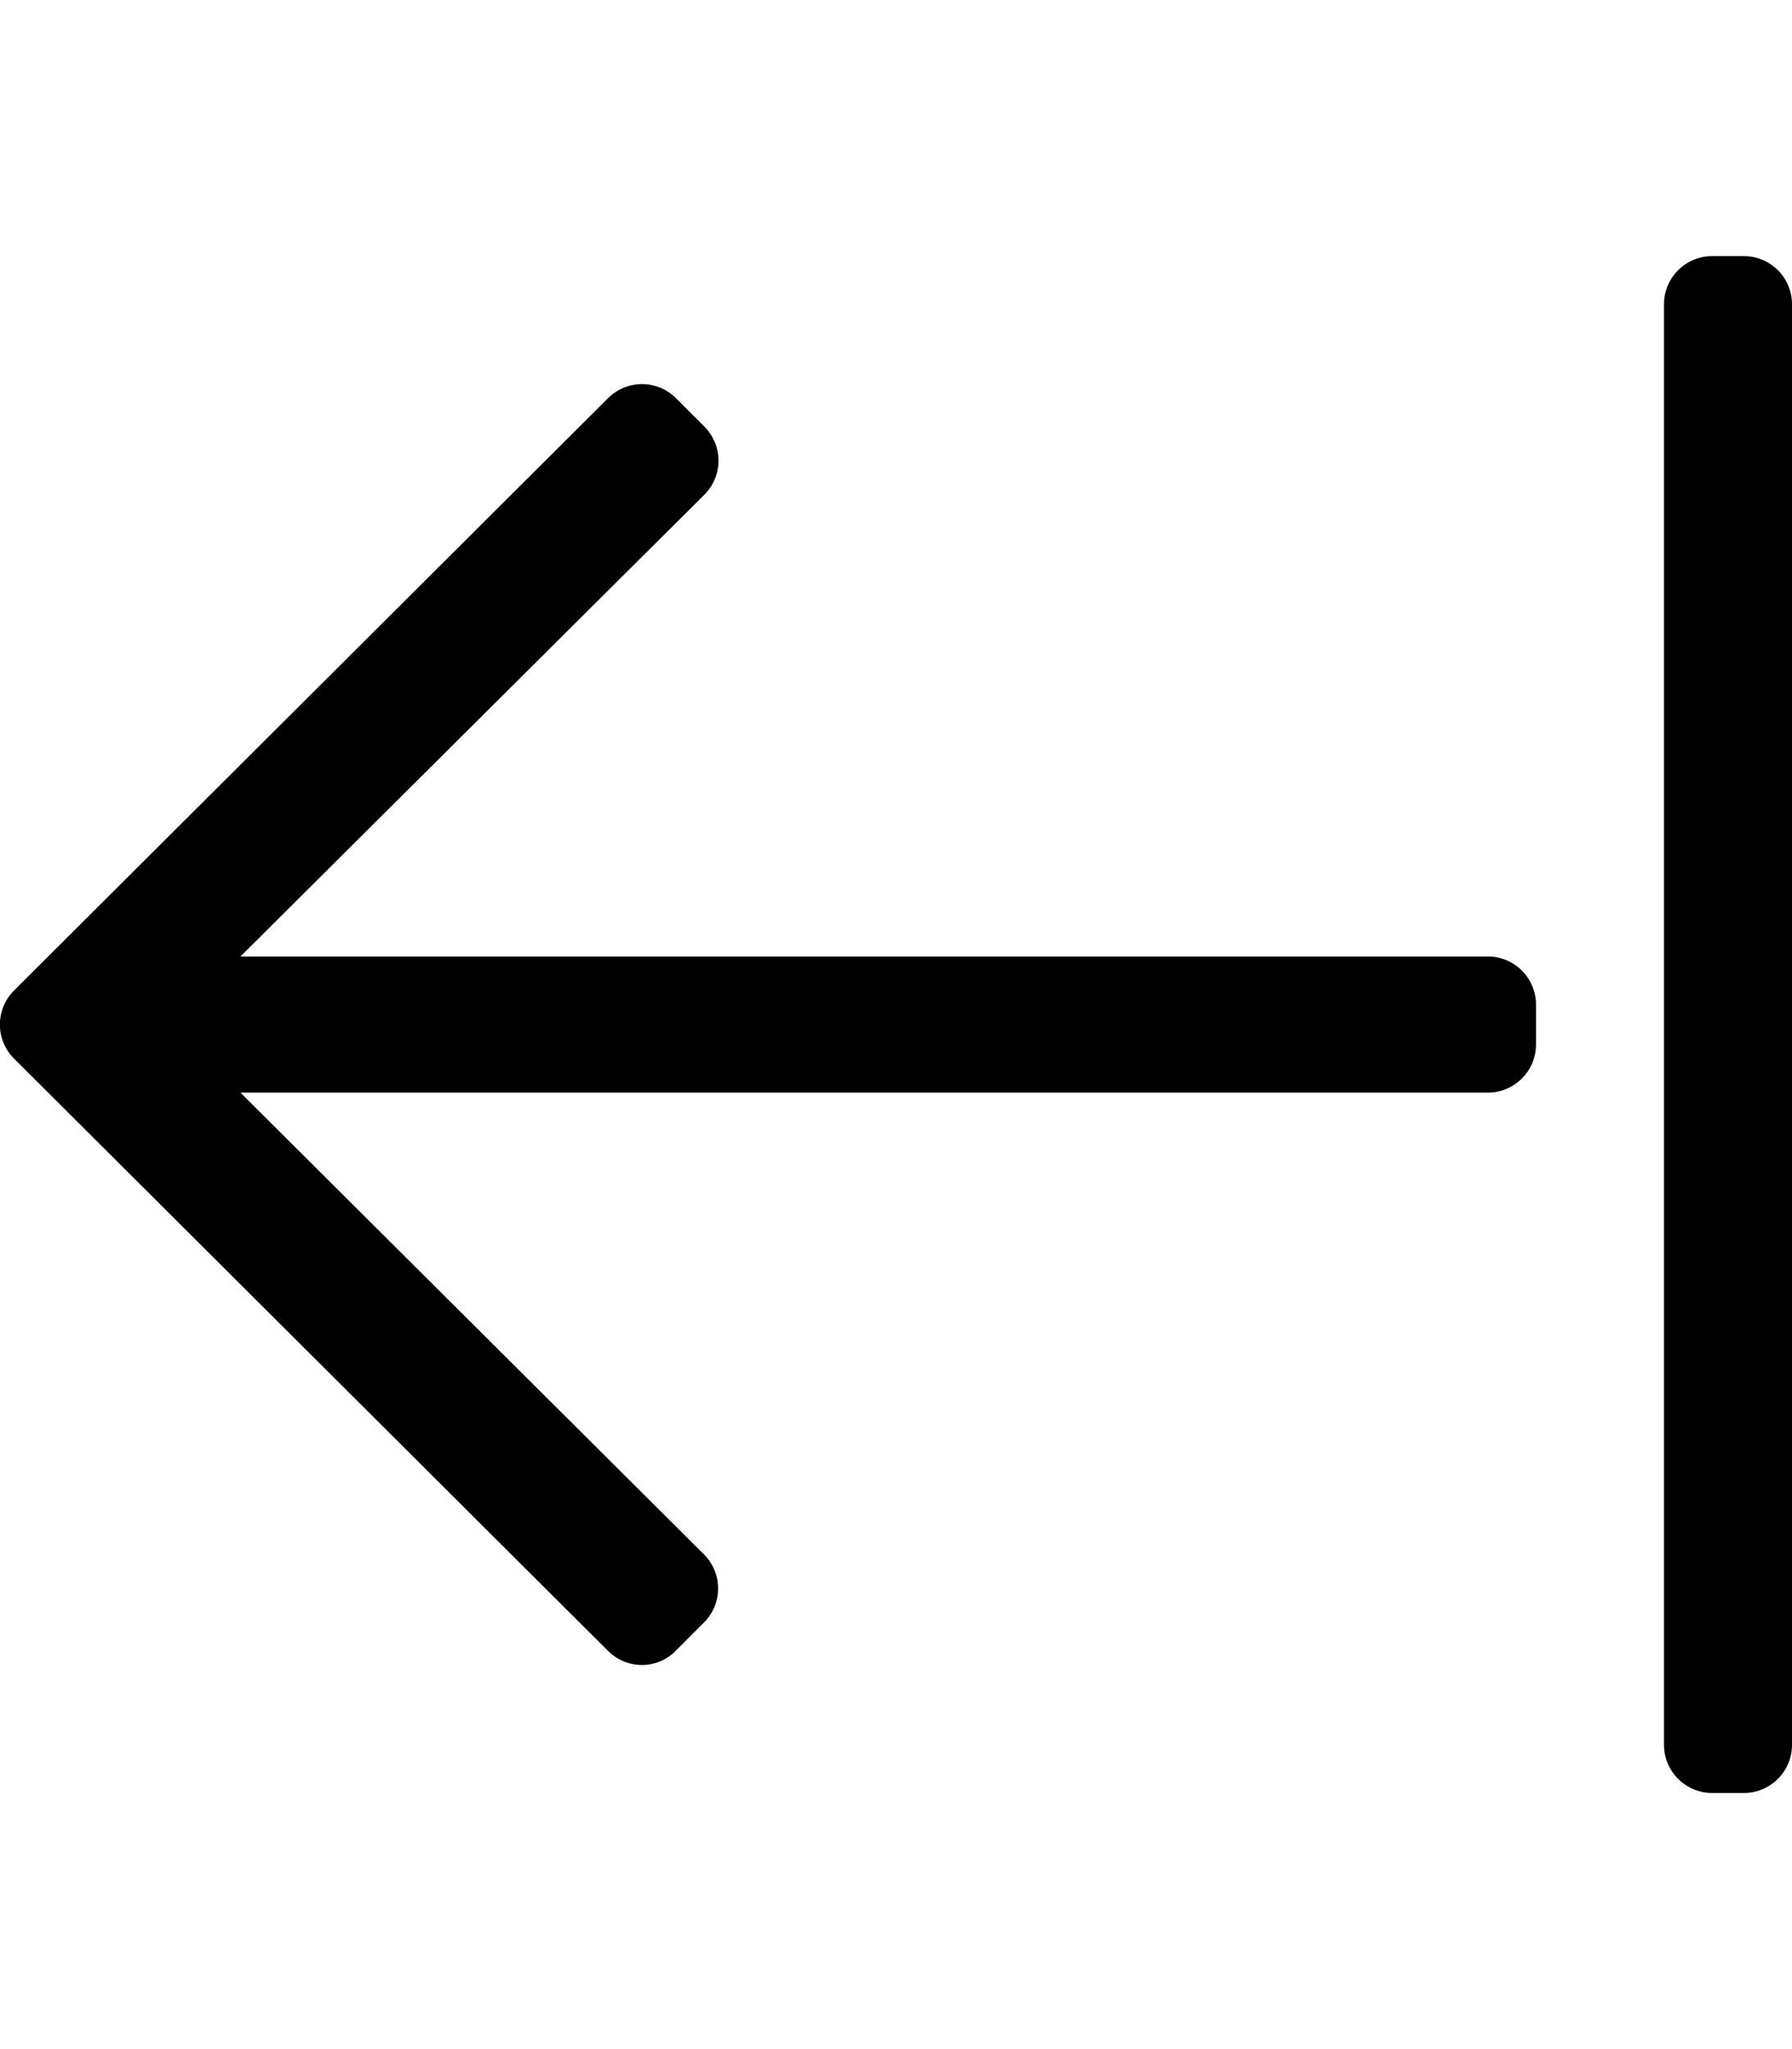 <svg aria-hidden="true" focusable="false" data-prefix="fal" data-icon="arrow-from-right" class="svg-inline--fa fa-arrow-from-right fa-w-14" role="img" xmlns="http://www.w3.org/2000/svg" viewBox="0 0 448 512"><path fill="currentColor" d="M152 412.5L3.5 264.5c-4.7-4.7-4.7-12.3 0-17L152 99.5c4.7-4.7 12.3-4.7 17 0l7.1 7.1c4.7 4.7 4.7 12.3 0 17L60.1 239H372c6.6 0 12 5.4 12 12v10c0 6.6-5.4 12-12 12H60.1L176 388.4c4.7 4.7 4.7 12.3 0 17l-7.1 7.1c-4.6 4.7-12.2 4.7-16.9 0zM436 64h-8c-6.6 0-12 5.4-12 12v360c0 6.6 5.4 12 12 12h8c6.6 0 12-5.4 12-12V76c0-6.6-5.4-12-12-12z"></path></svg>